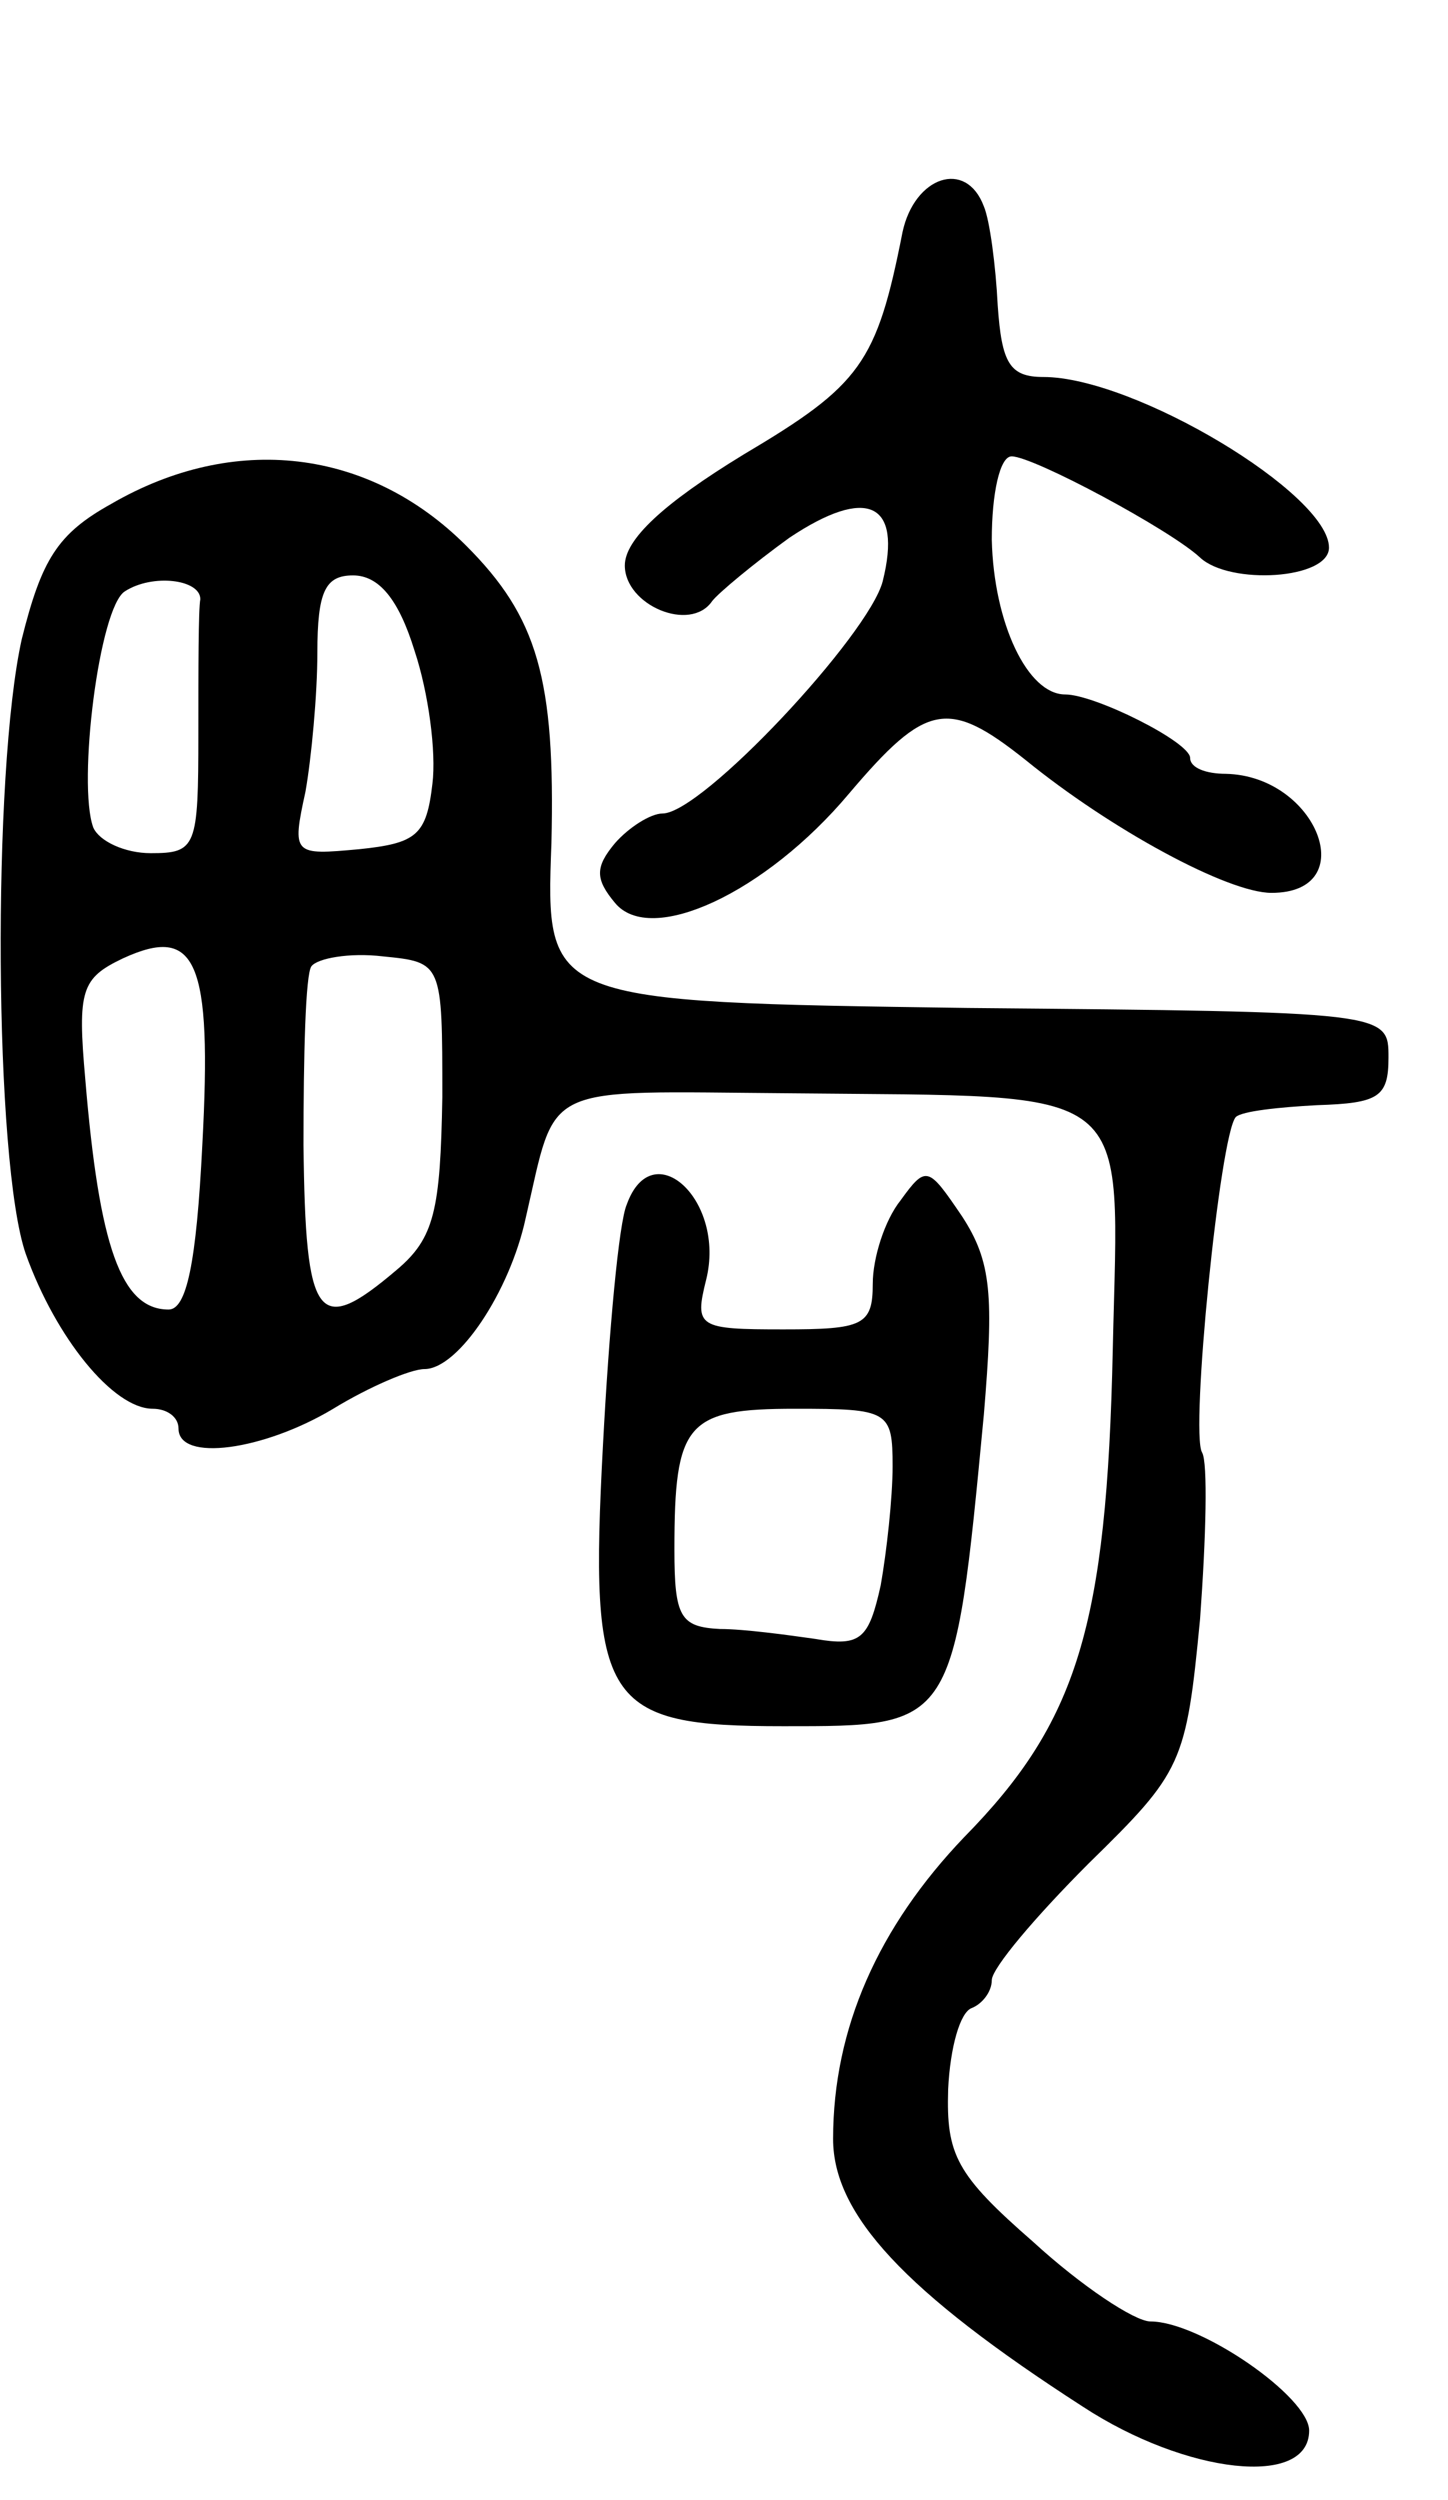 <svg version="1.0" xmlns="http://www.w3.org/2000/svg"
 width="73pt" height="126pt" viewBox="0 0 73 126"
 preserveAspectRatio="xMidYMid meet">
<g transform="translate(0,126) scale(0.1,-0.1)"
fill="#000000" stroke="none">
<path d="M455 1143 c-13 -66 -21 -77 -80 -112 -41 -25 -60 -43 -60 -56 0 -20
33 -34 44 -18 3 4 21 19 39 32 39 26 57 18 47 -22 -7 -27 -91 -117 -111 -117
-6 0 -17 -7 -24 -15 -10 -12 -10 -18 0 -30 18 -22 76 5 118 55 39 46 50 48 89
17 43 -35 102 -67 124 -67 46 0 23 59 -23 60 -10 0 -18 3 -18 8 0 8 -48 32
-63 32 -19 0 -36 36 -37 78 0 23 4 42 10 42 11 0 80 -37 95 -51 15 -14 65 -11
65 5 0 27 -98 86 -144 86 -17 0 -21 7 -23 36 -1 20 -4 43 -7 50 -9 24 -35 15
-41 -13z"/>
<path d="M56 1006 c-27 -15 -35 -28 -45 -68 -15 -67 -14 -264 2 -310 15 -42
44 -78 64 -78 7 0 13 -4 13 -10 0 -17 43 -11 78 10 18 11 39 20 46 20 17 0 43
39 51 76 16 69 6 64 133 63 177 -2 166 7 163 -129 -3 -140 -18 -188 -75 -246
-43 -45 -66 -96 -66 -152 0 -38 36 -77 126 -135 52 -34 114 -41 114 -12 0 17
-55 55 -80 55 -8 0 -35 18 -59 40 -39 34 -44 44 -43 77 1 21 6 39 12 41 5 2
10 8 10 14 0 6 22 32 49 59 47 46 49 50 56 123 3 41 4 79 1 84 -6 10 9 160 17
169 3 3 22 5 41 6 31 1 36 4 36 24 0 23 0 23 -212 25 -213 3 -213 3 -210 83 2
83 -7 114 -43 150 -49 49 -117 57 -179 21z m45 -48 c-1 -5 -1 -35 -1 -68 0
-57 -1 -60 -24 -60 -13 0 -26 6 -29 13 -8 22 3 111 16 119 14 9 38 6 38 -4z
m108 -26 c7 -21 11 -51 9 -67 -3 -26 -8 -30 -37 -33 -33 -3 -34 -3 -27 29 3
17 6 49 6 70 0 31 4 39 18 39 13 0 23 -12 31 -38z m-107 -249 c-3 -60 -8 -83
-17 -83 -24 0 -35 32 -42 116 -4 45 -2 51 19 61 37 17 45 -1 40 -94z m121 24
c-1 -57 -4 -71 -23 -87 -40 -34 -46 -26 -47 63 0 45 1 86 4 90 3 4 19 7 36 5
30 -3 30 -3 30 -71z"/>
<path d="M316 653 c-4 -9 -9 -64 -12 -121 -7 -131 0 -142 91 -142 86 0 86 -1
101 157 5 60 4 77 -11 100 -17 25 -18 26 -31 8 -8 -10 -14 -29 -14 -42 0 -21
-5 -23 -45 -23 -43 0 -45 1 -39 25 10 40 -27 74 -40 38z m134 -132 c0 -16 -3
-43 -6 -60 -6 -27 -10 -31 -33 -27 -14 2 -36 5 -48 5 -20 1 -23 6 -23 40 0 64
6 71 61 71 47 0 49 -1 49 -29z"/>
</g>
</svg>
